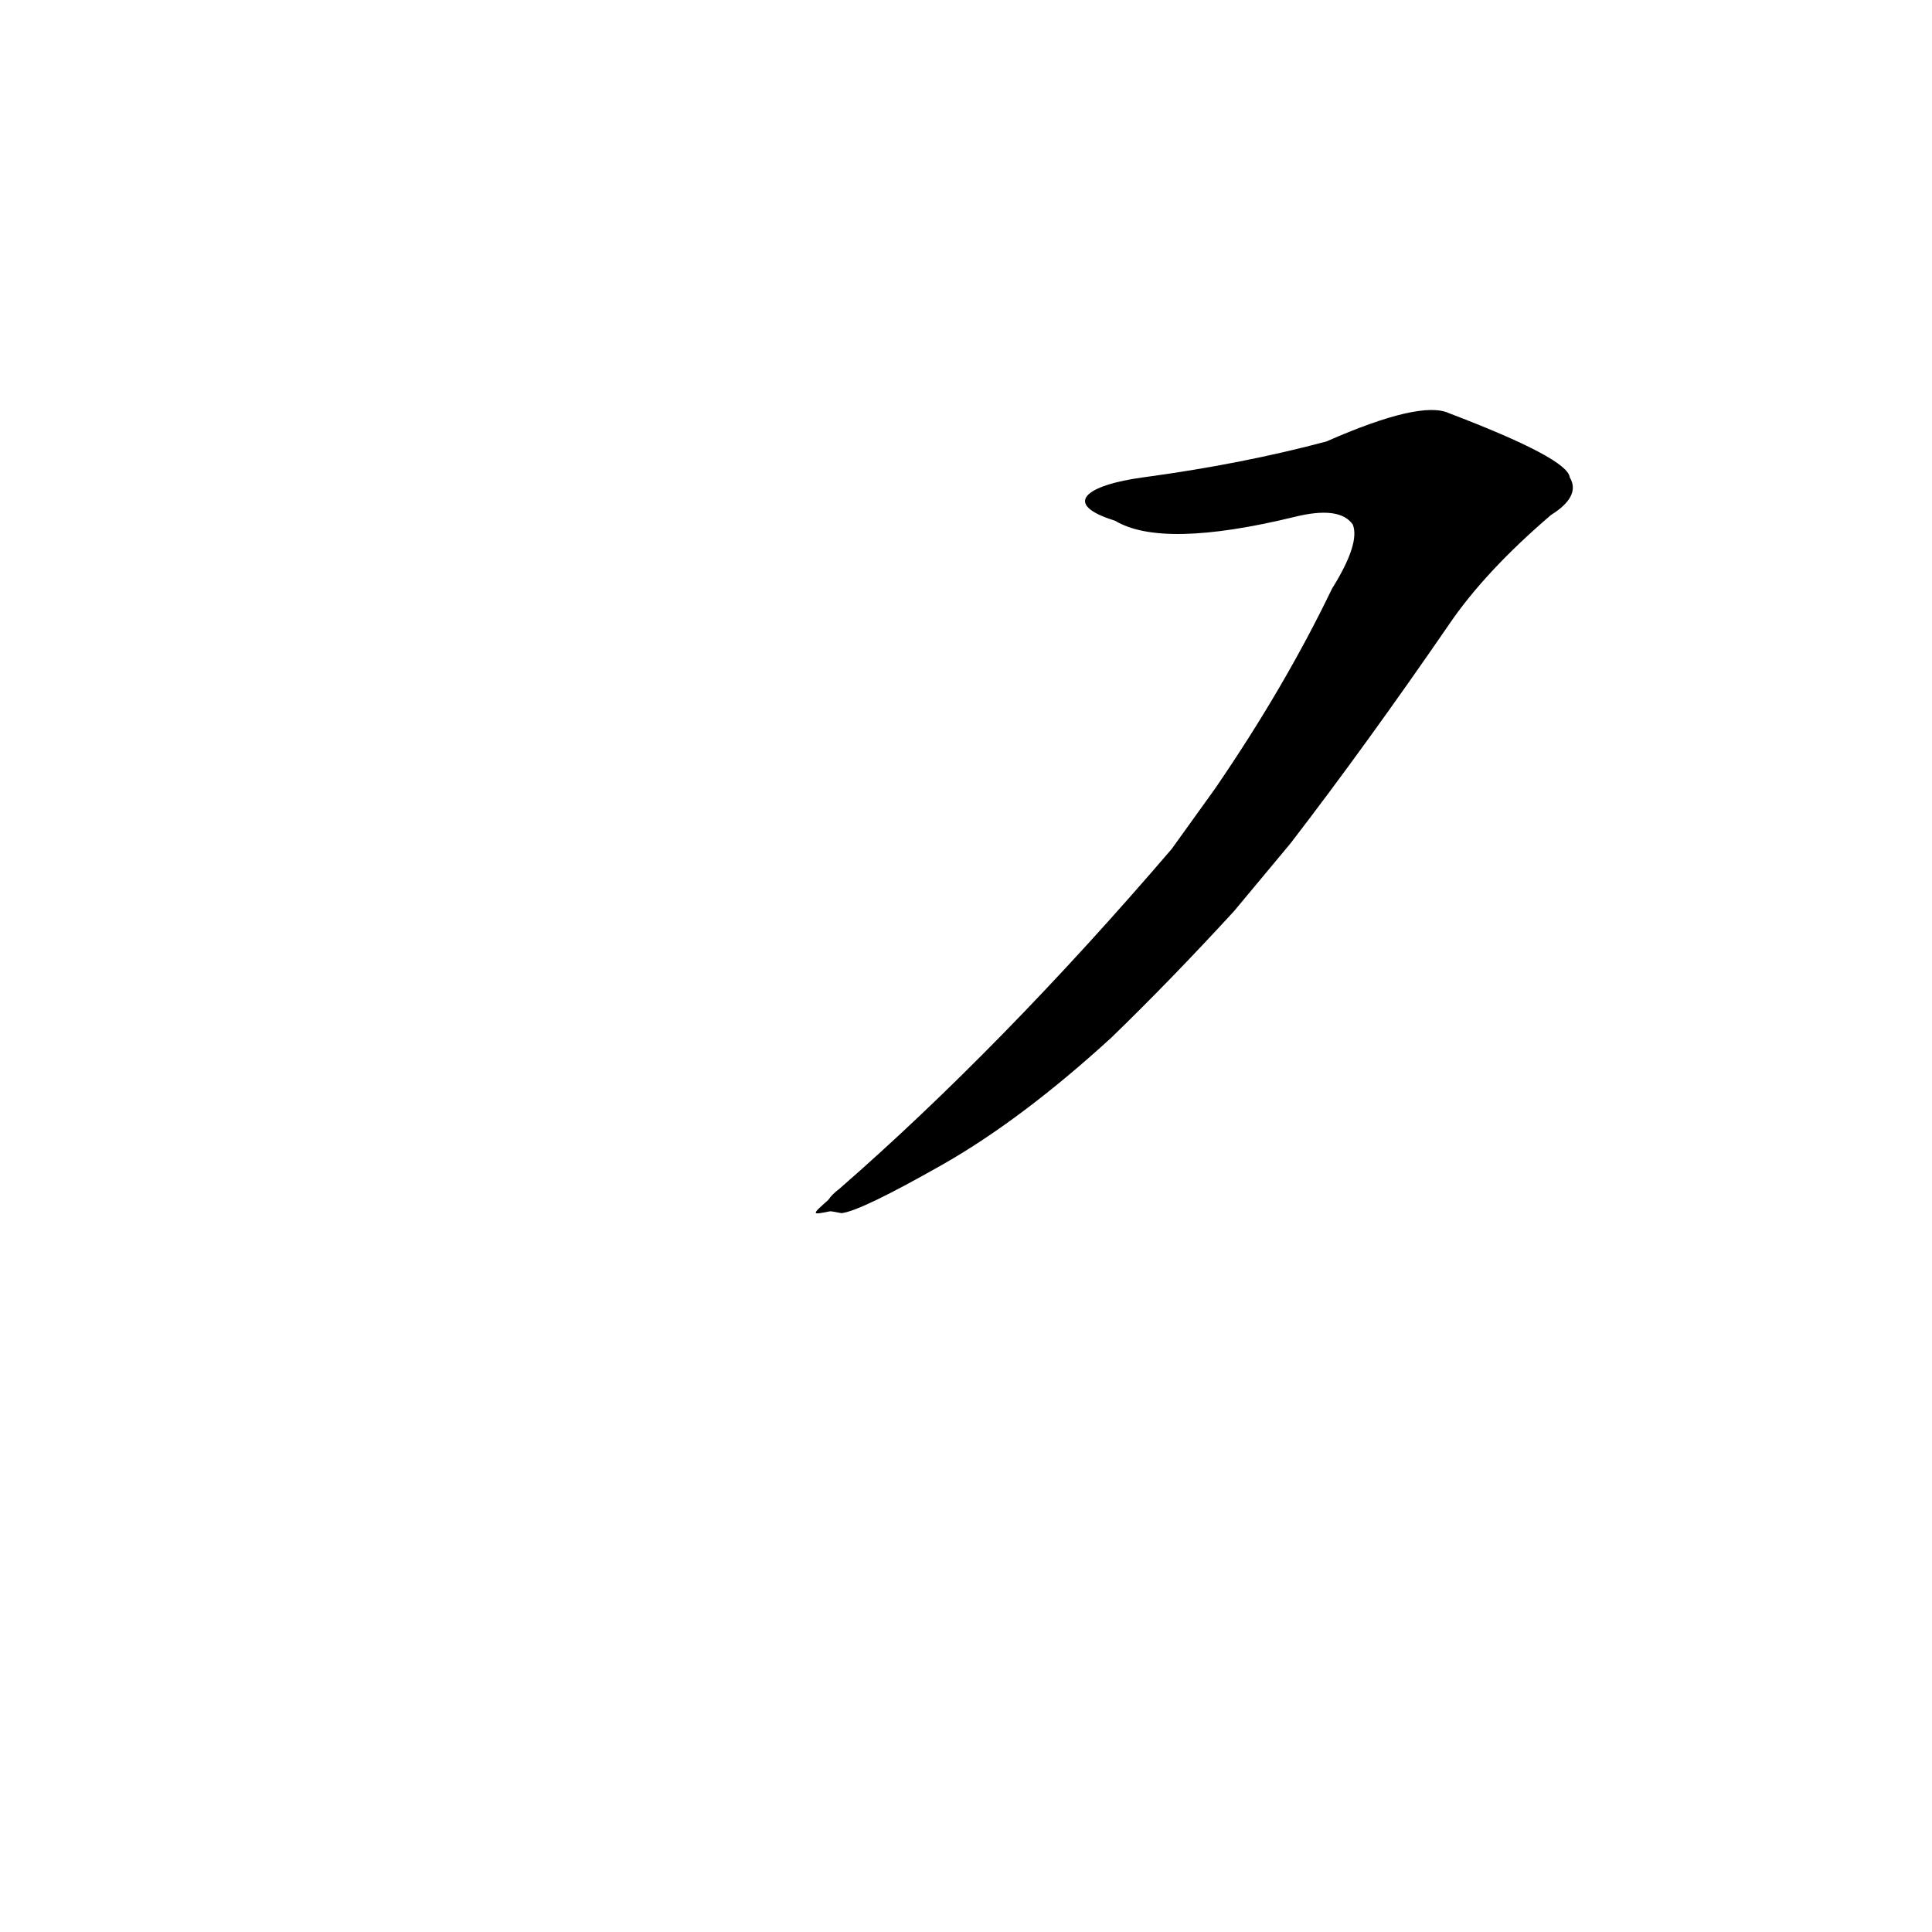 <?xml version='1.0' encoding='utf-8'?>
<svg xmlns="http://www.w3.org/2000/svg" version="1.1" viewBox="0 0 1024 1024"><g transform="scale(1, -1) translate(0, -900)"><path d="M 684 453 Q 724 505 768 569 Q 787 597 822 627 Q 838 637 832 647 Q 831 657 768 681 Q 753 688 703 666 Q 658 654 606 647 C 576 643 562 633 591 624 Q 616 609 686 626 Q 710 632 717 622 Q 721 612 706 588 Q 681 536 644 482 L 621 450 Q 531 345 445 270 Q 441 267 439 264 C 430 256 430 256 440 258 Q 441 258 446 257 Q 456 258 500 283 Q 542 307 589 350 Q 620 380 654 417 L 684 453 Z" fill="black" /></g></svg>
